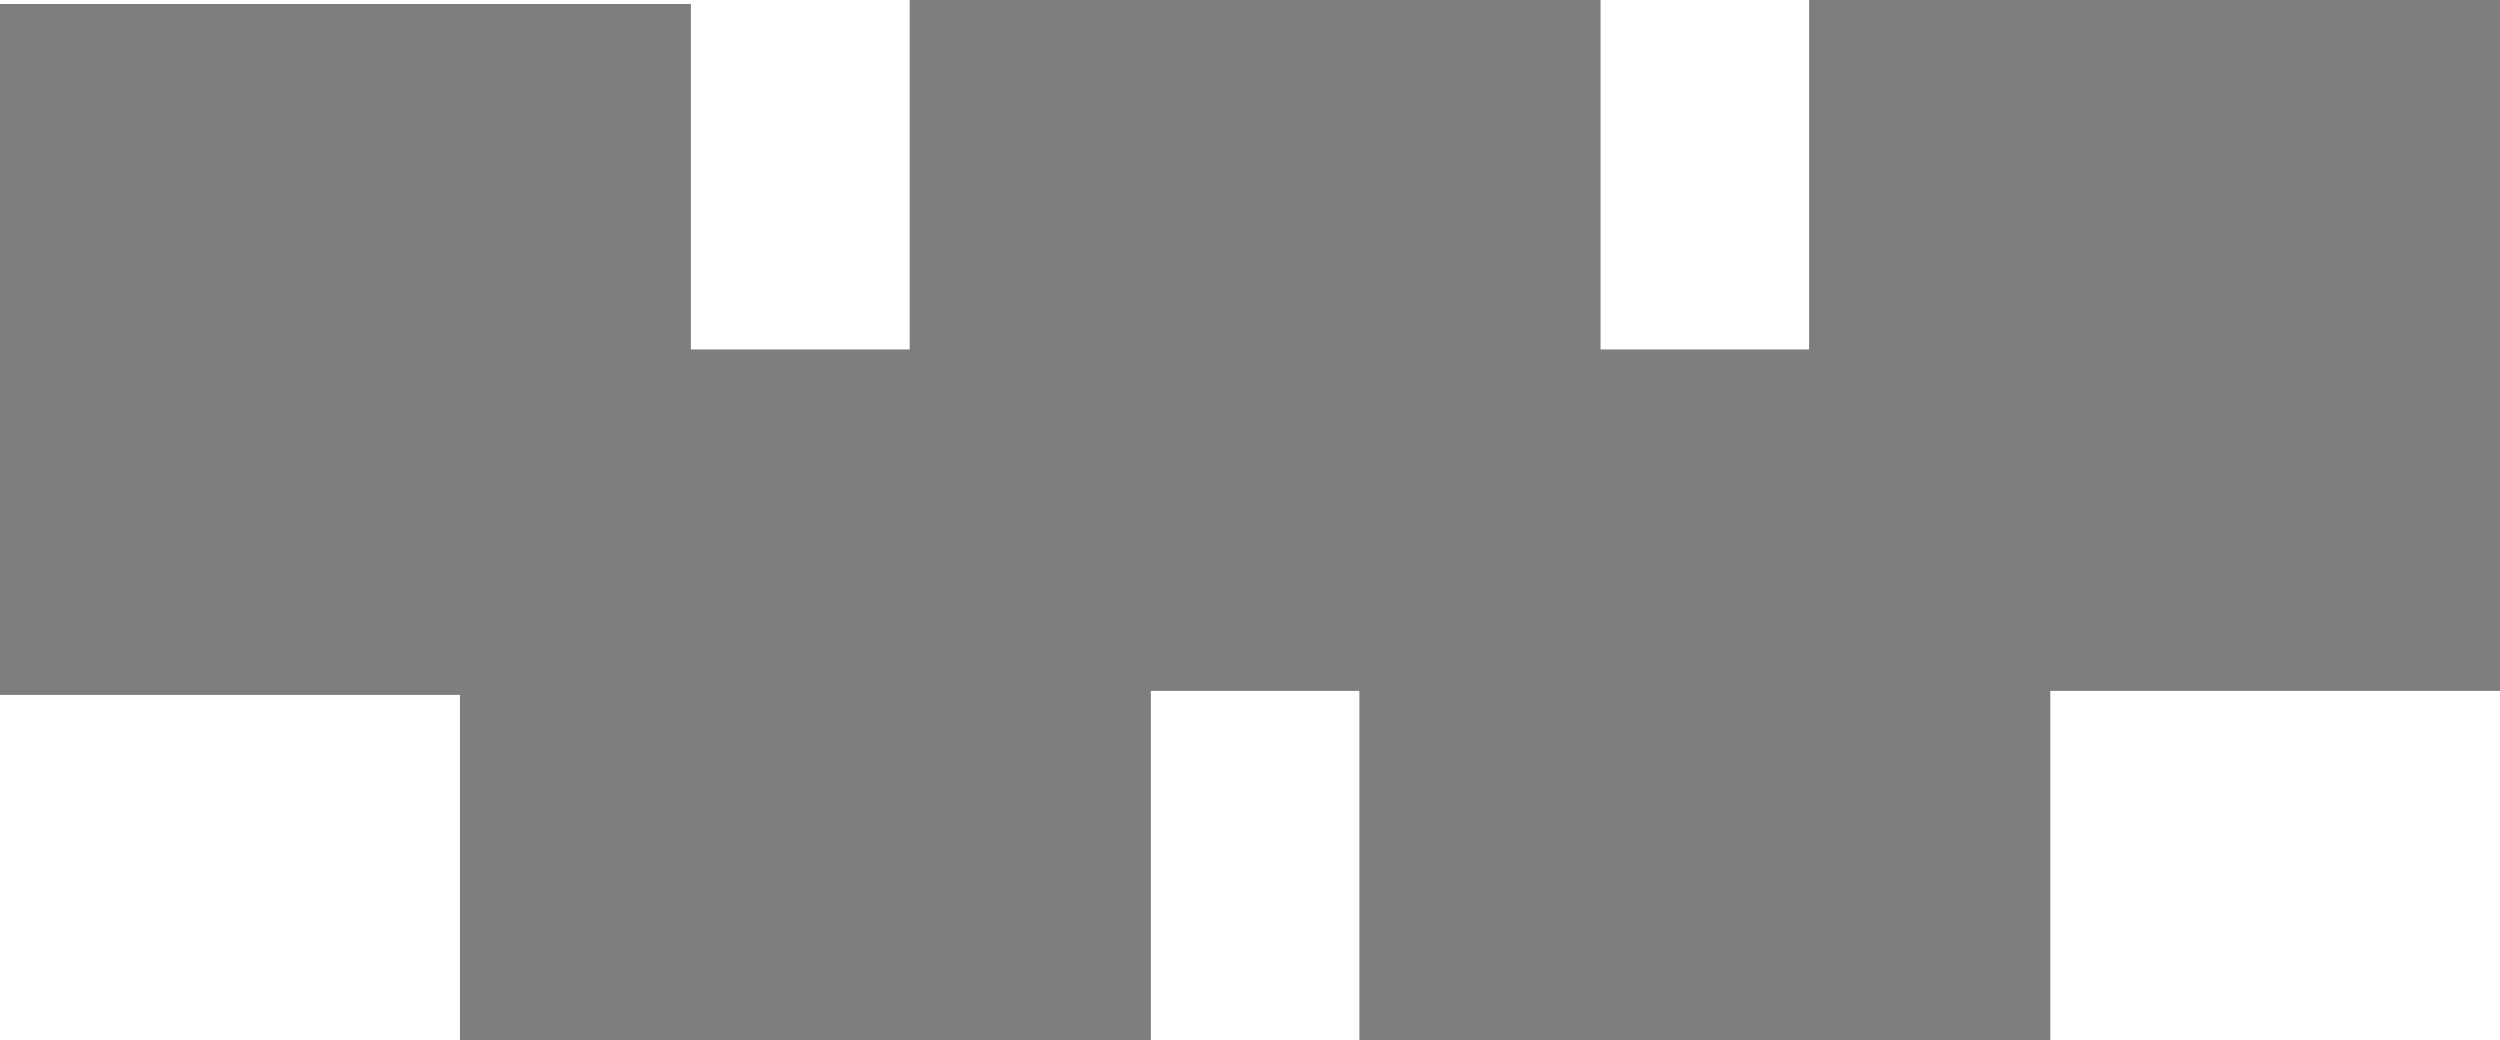 <svg version="1.1" xmlns="http://www.w3.org/2000/svg" xmlns:xlink="http://www.w3.org/1999/xlink" width="625.391" height="260.25" viewBox="0,0,625.391,260.25"><g transform="translate(-6.026,-211.167)"><g fill="#7e7e7e" stroke="none" stroke-width="0" stroke-miterlimit="10"><path d="M6.026,385v-172.833h172.833v172.833z"/><path d="M233.583,384v-172.833h172.833v172.833z"/><path d="M121.083,471.417v-172.833h172.833v172.833z"/><path d="M458.583,384v-172.833h172.833v172.833z"/><path d="M346.083,471.417v-172.833h172.833v172.833z"/></g></g></svg>